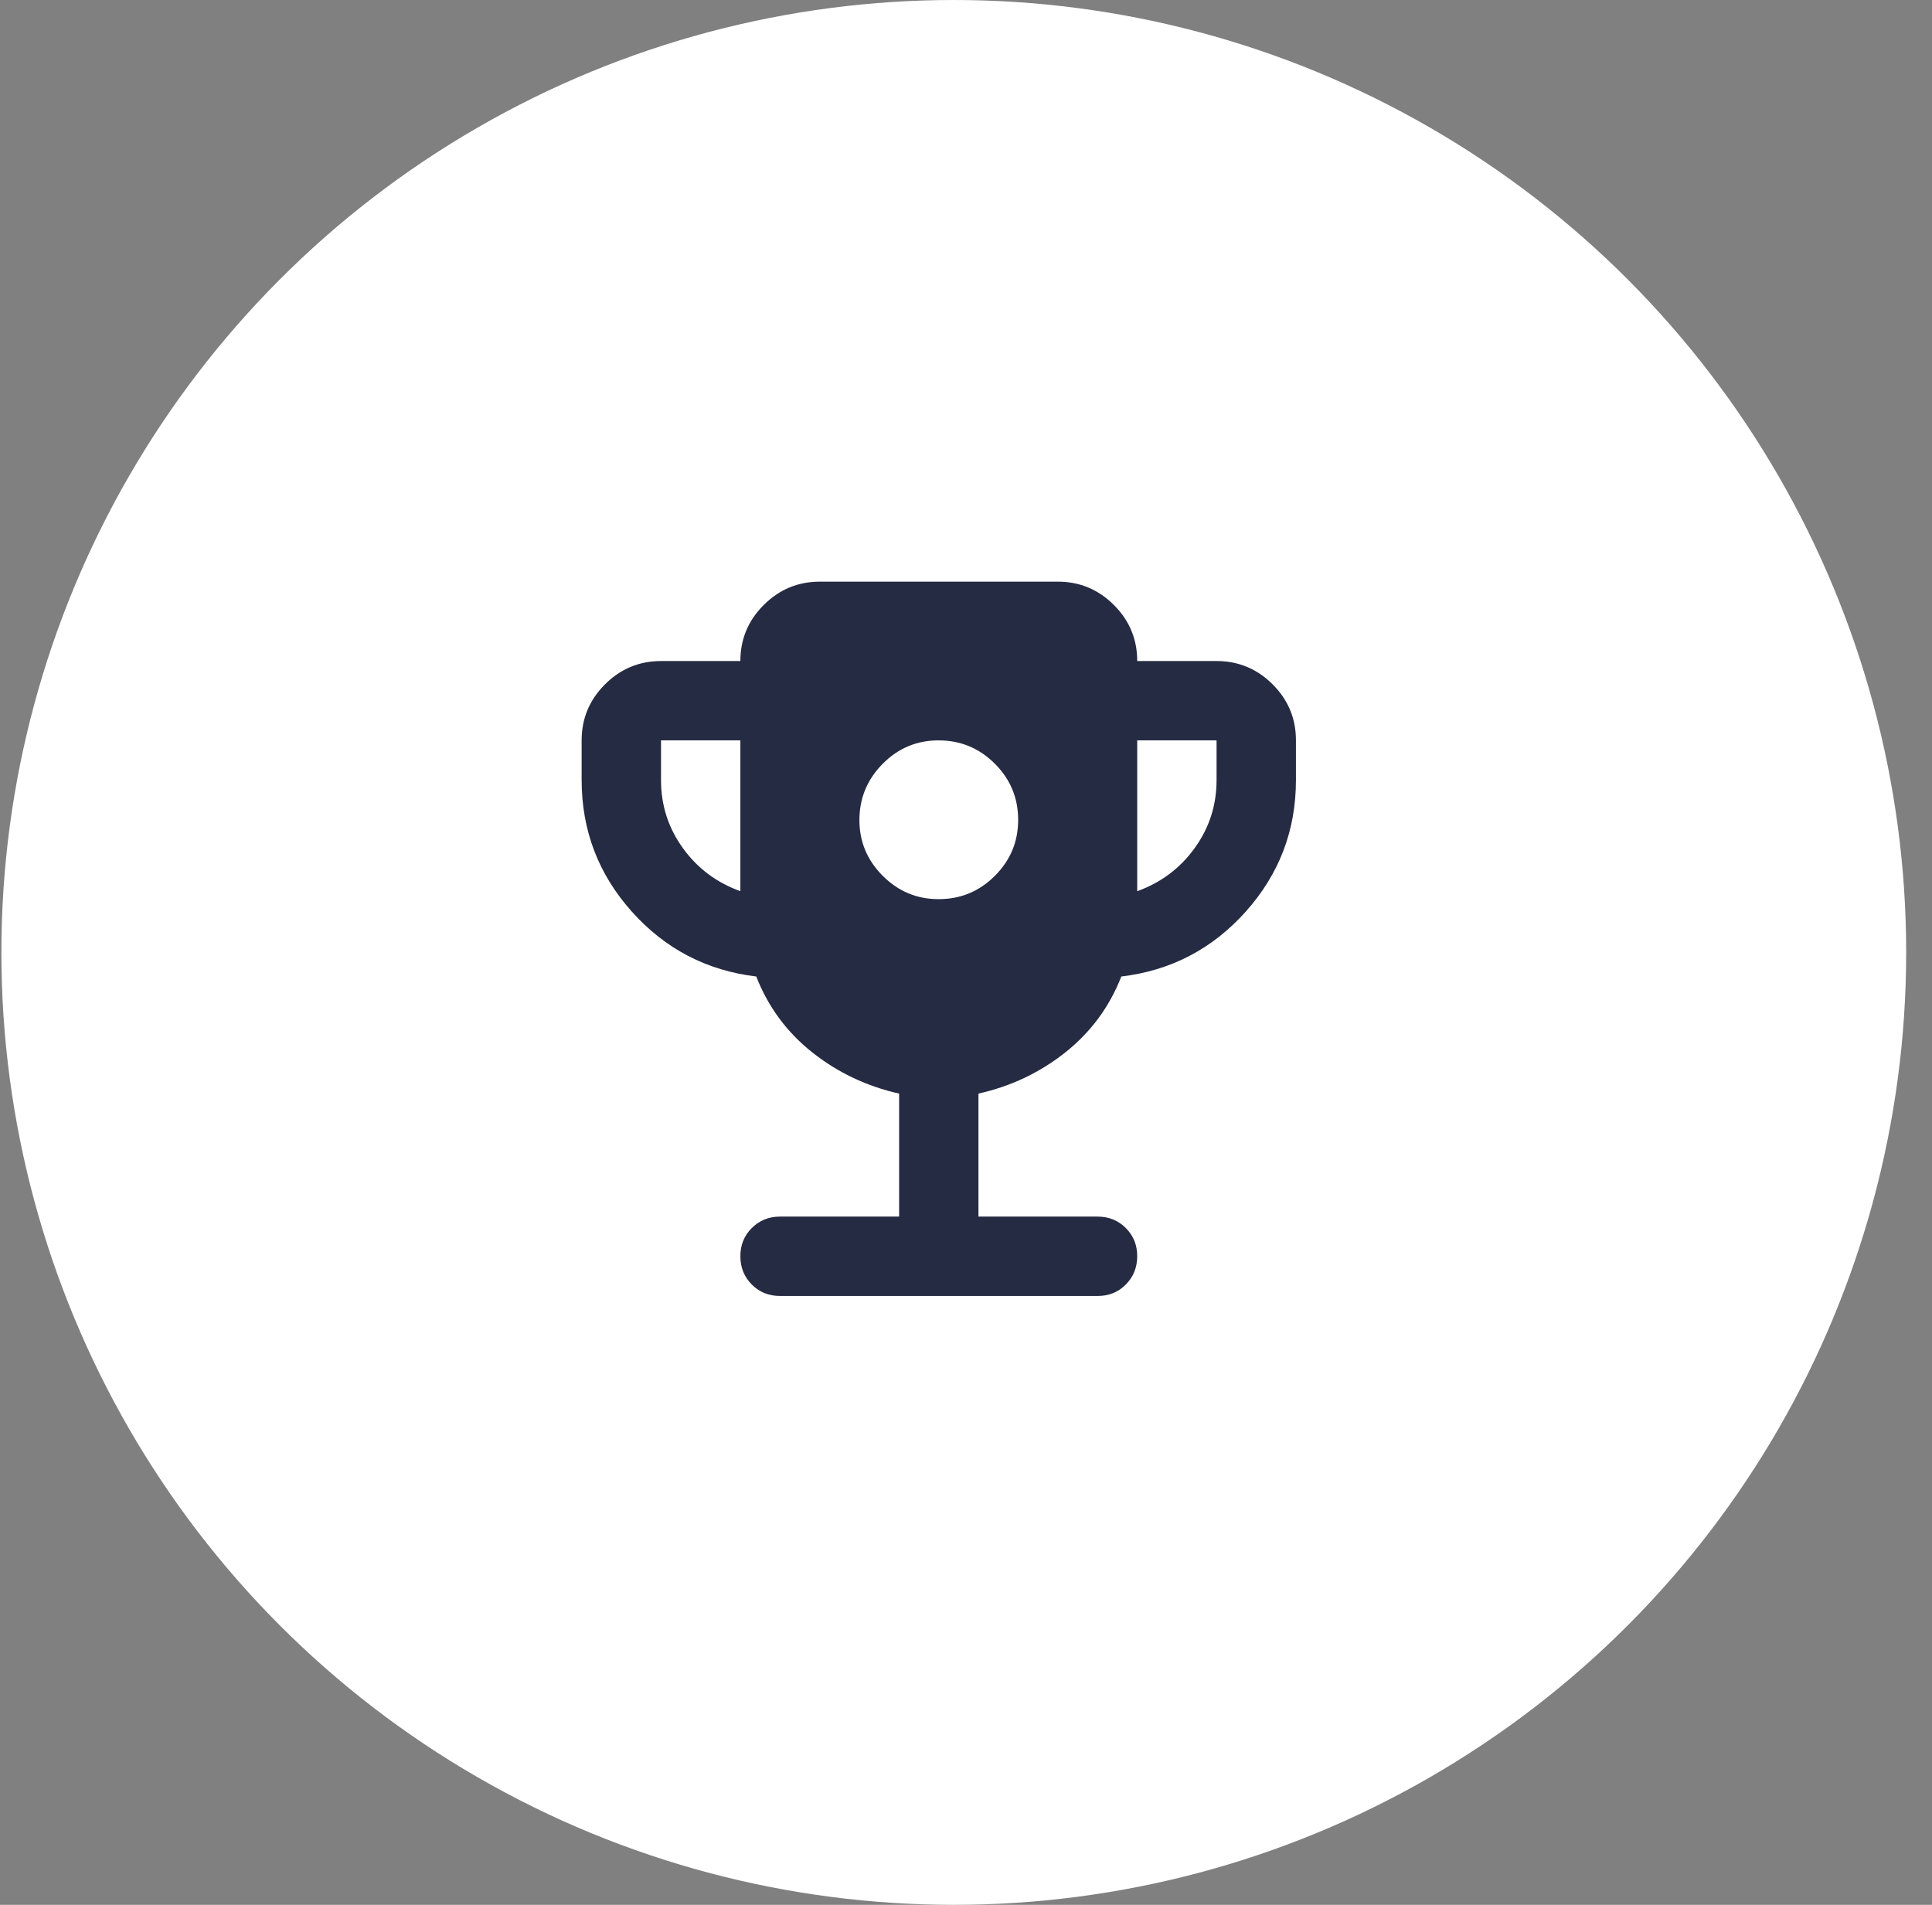 <svg width="71" height="70" viewBox="0 0 71 70" fill="none" xmlns="http://www.w3.org/2000/svg">
<rect x="0" y="0" width="71" height="70" fill="#808080" stroke="none"/>
<circle cx="35.051" cy="35" r="35" fill="white"/>
<path d="M34.5 33.042C35.302 33.042 35.989 32.756 36.561 32.186C37.132 31.615 37.418 30.928 37.417 30.125C37.416 29.322 37.13 28.636 36.561 28.066C35.991 27.496 35.304 27.21 34.5 27.208C33.696 27.206 33.01 27.492 32.441 28.066C31.872 28.639 31.586 29.326 31.583 30.125C31.58 30.924 31.866 31.611 32.441 32.186C33.015 32.76 33.702 33.046 34.5 33.042ZM27.208 32.75V27.208H24.292V28.667C24.292 29.59 24.559 30.423 25.094 31.165C25.628 31.907 26.333 32.435 27.208 32.75ZM41.792 32.75C42.667 32.434 43.371 31.905 43.906 31.163C44.441 30.422 44.708 29.589 44.708 28.667V27.208H41.792V32.75ZM33.042 44.708V40.188C31.851 39.92 30.788 39.416 29.852 38.675C28.917 37.934 28.23 37.004 27.792 35.885C25.969 35.667 24.444 34.871 23.217 33.498C21.99 32.125 21.376 30.515 21.375 28.667V27.208C21.375 26.406 21.661 25.72 22.233 25.149C22.804 24.578 23.491 24.293 24.292 24.292H27.208C27.208 23.49 27.494 22.803 28.066 22.233C28.637 21.662 29.324 21.376 30.125 21.375H38.875C39.677 21.375 40.364 21.661 40.936 22.233C41.507 22.804 41.793 23.491 41.792 24.292H44.708C45.51 24.292 46.197 24.578 46.769 25.149C47.341 25.721 47.626 26.407 47.625 27.208V28.667C47.625 30.514 47.011 32.124 45.783 33.498C44.555 34.872 43.03 35.668 41.208 35.885C40.771 37.004 40.084 37.933 39.149 38.675C38.214 39.417 37.15 39.921 35.958 40.188V44.708H40.333C40.746 44.708 41.093 44.848 41.373 45.128C41.653 45.408 41.793 45.754 41.792 46.167C41.791 46.579 41.651 46.925 41.372 47.206C41.093 47.487 40.746 47.627 40.333 47.625H28.667C28.253 47.625 27.907 47.485 27.628 47.205C27.349 46.925 27.209 46.579 27.208 46.167C27.207 45.754 27.347 45.408 27.628 45.128C27.909 44.848 28.255 44.708 28.667 44.708H33.042Z" fill="#252B42"/>
</svg>
